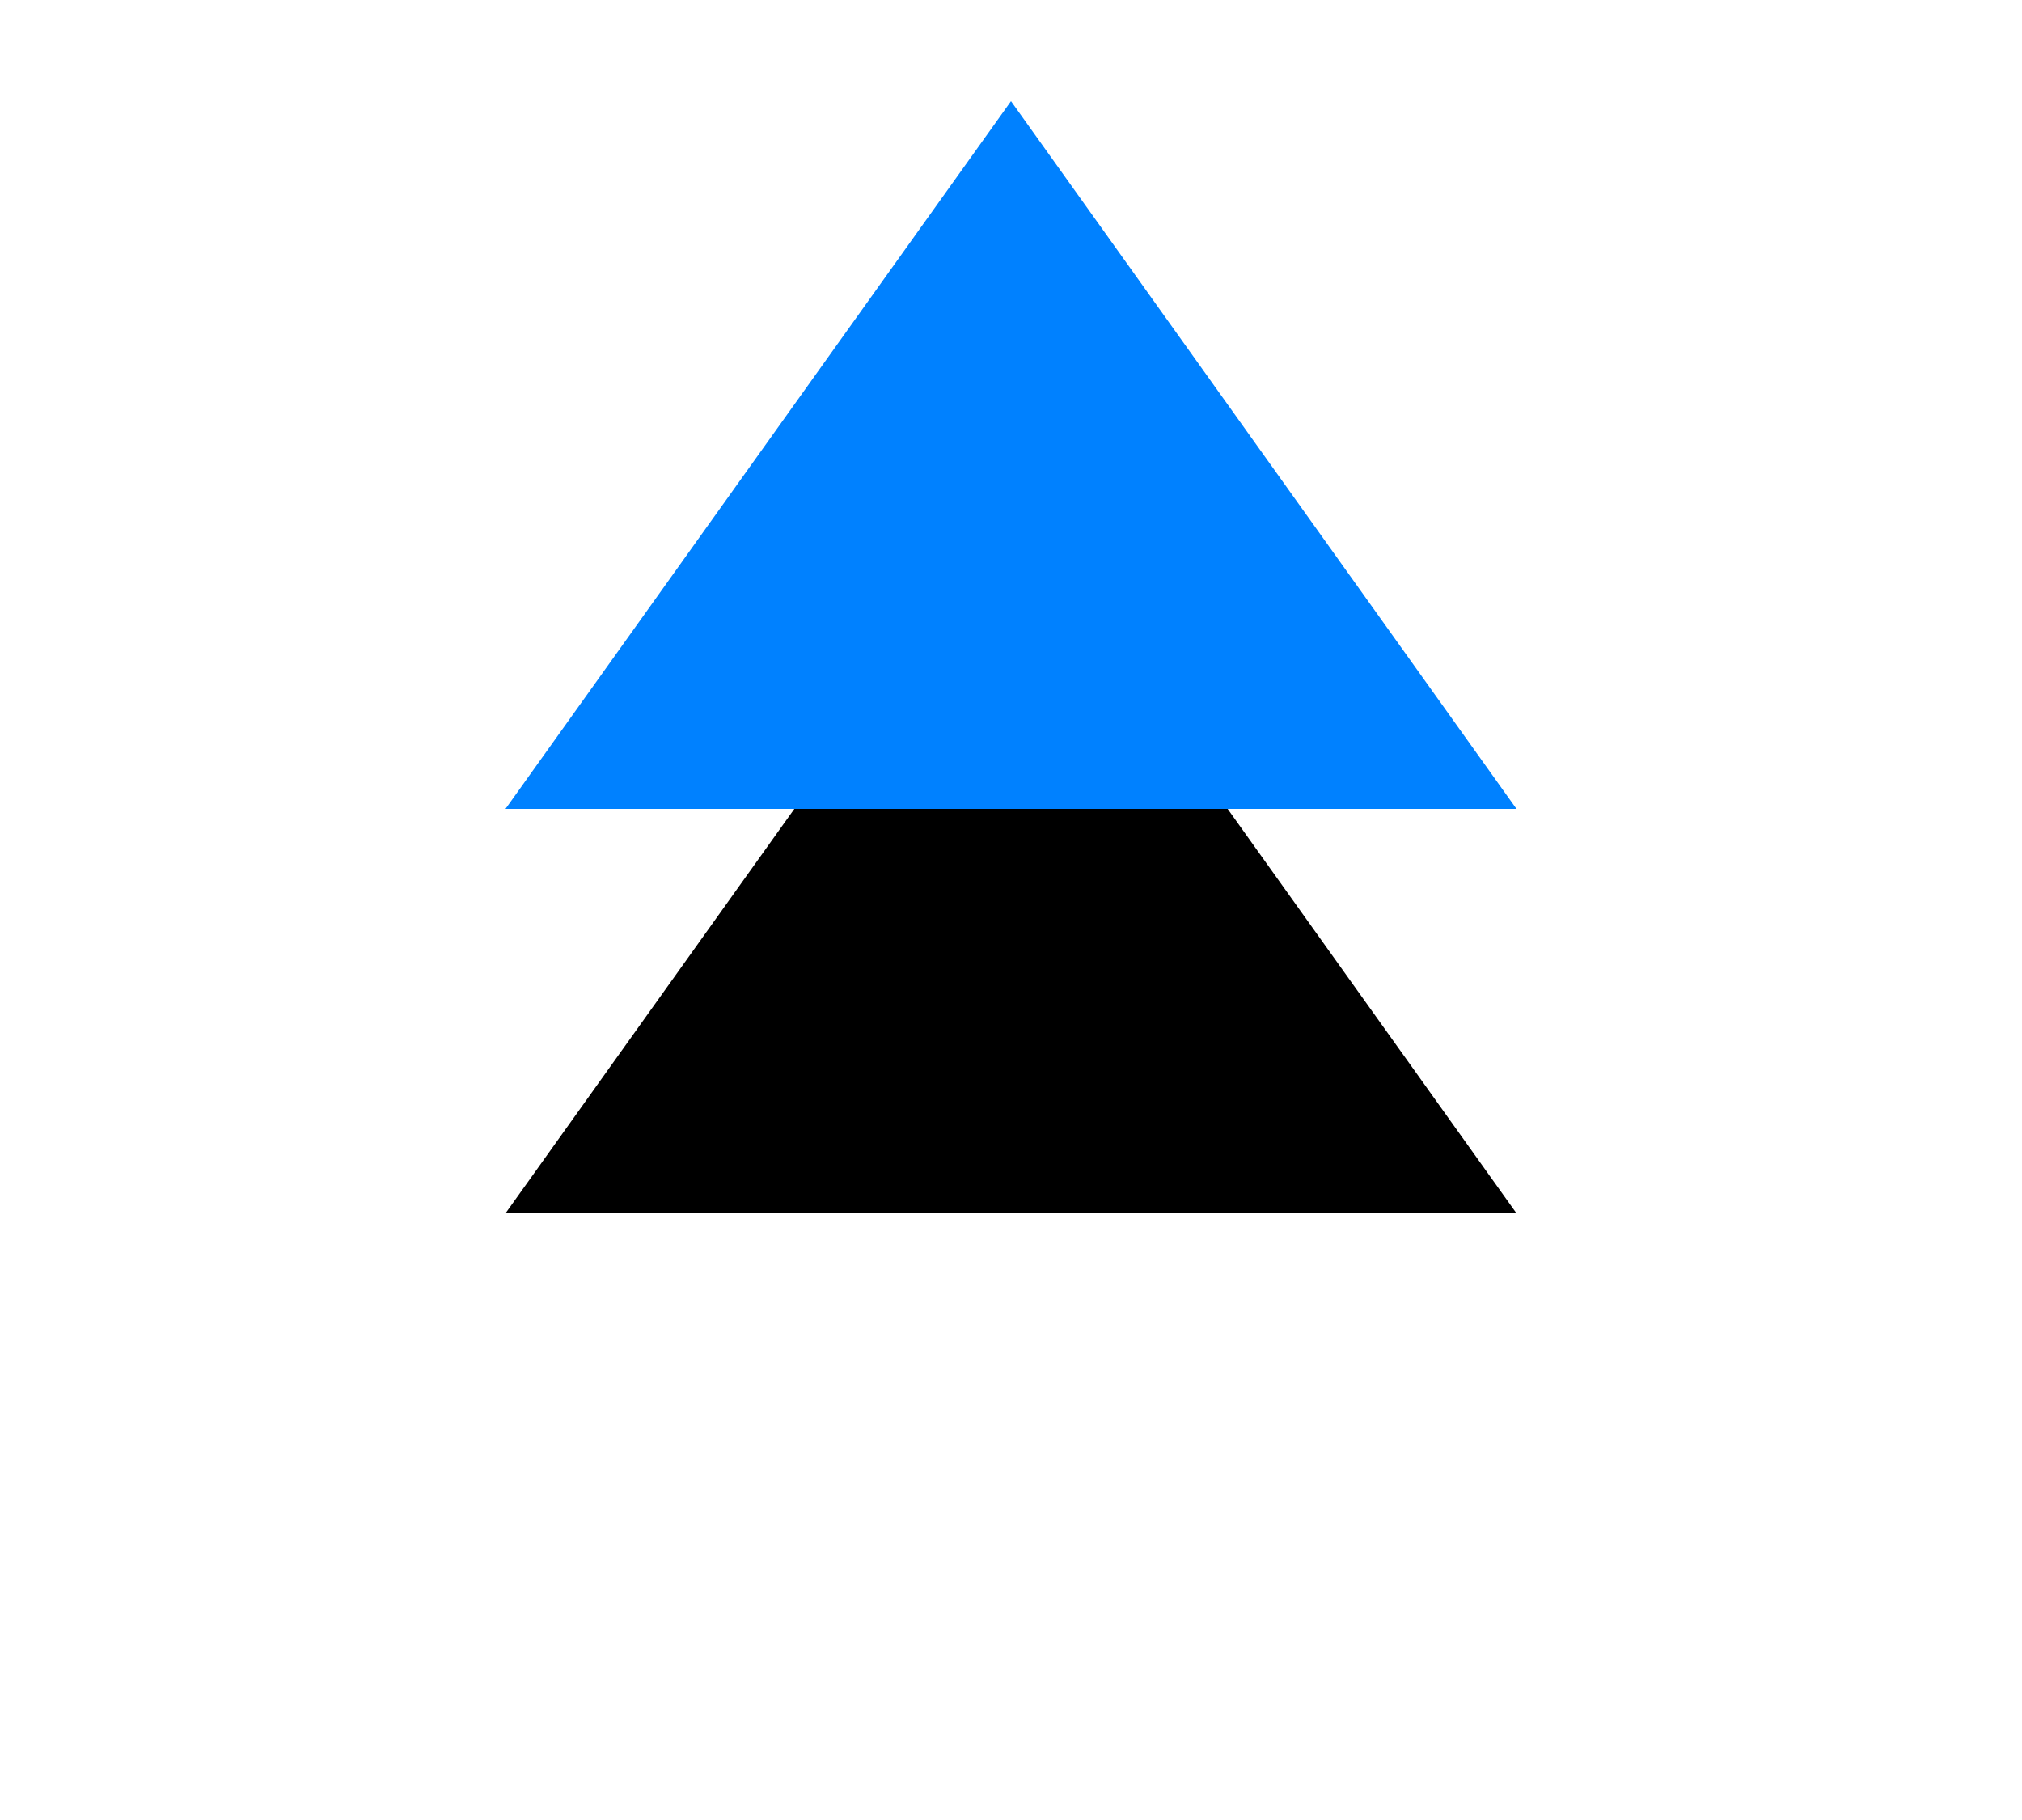 <?xml version="1.0" encoding="UTF-8"?>
<svg width="20px" height="18px" viewBox="0 0 20 18" version="1.1" xmlns="http://www.w3.org/2000/svg" xmlns:xlink="http://www.w3.org/1999/xlink">
    <!-- Generator: Sketch 58 (84663) - https://sketch.com -->
    <title>slider</title>
    <desc>Created with Sketch.</desc>
    <defs>
        <polygon id="path-1" points="5 8 10 1 15 8"></polygon>
        <filter x="-110.0%" y="-100.0%" width="320.0%" height="414.3%" filterUnits="objectBoundingBox" id="filter-2">
            <feOffset dx="0" dy="4" in="SourceAlpha" result="shadowOffsetOuter1"></feOffset>
            <feGaussianBlur stdDeviation="3" in="shadowOffsetOuter1" result="shadowBlurOuter1"></feGaussianBlur>
            <feColorMatrix values="0 0 0 0 0.173   0 0 0 0 0.655   0 0 0 0 0.973  0 0 0 0.4 0" type="matrix" in="shadowBlurOuter1"></feColorMatrix>
        </filter>
    </defs>
    <g id="浅色主题" stroke="none" stroke-width="1" fill="none" fill-rule="evenodd">
        <g id="影院浅色3" transform="translate(-928, -861)">
            <g id="Group-4" transform="translate(886, 740)">
                <g id="slider-2" transform="translate(42, 121)">
                    <g id="矩形-2">
                        <g id="矩形">
                            <use fill="black" fill-opacity="1" filter="url(#filter-2)" xlink:href="#path-1"></use>
                            <use fill="#0081FF" fill-rule="evenodd" xlink:href="#path-1"></use>
                        </g>
                    </g>
                </g>
            </g>
        </g>
    </g>
</svg>